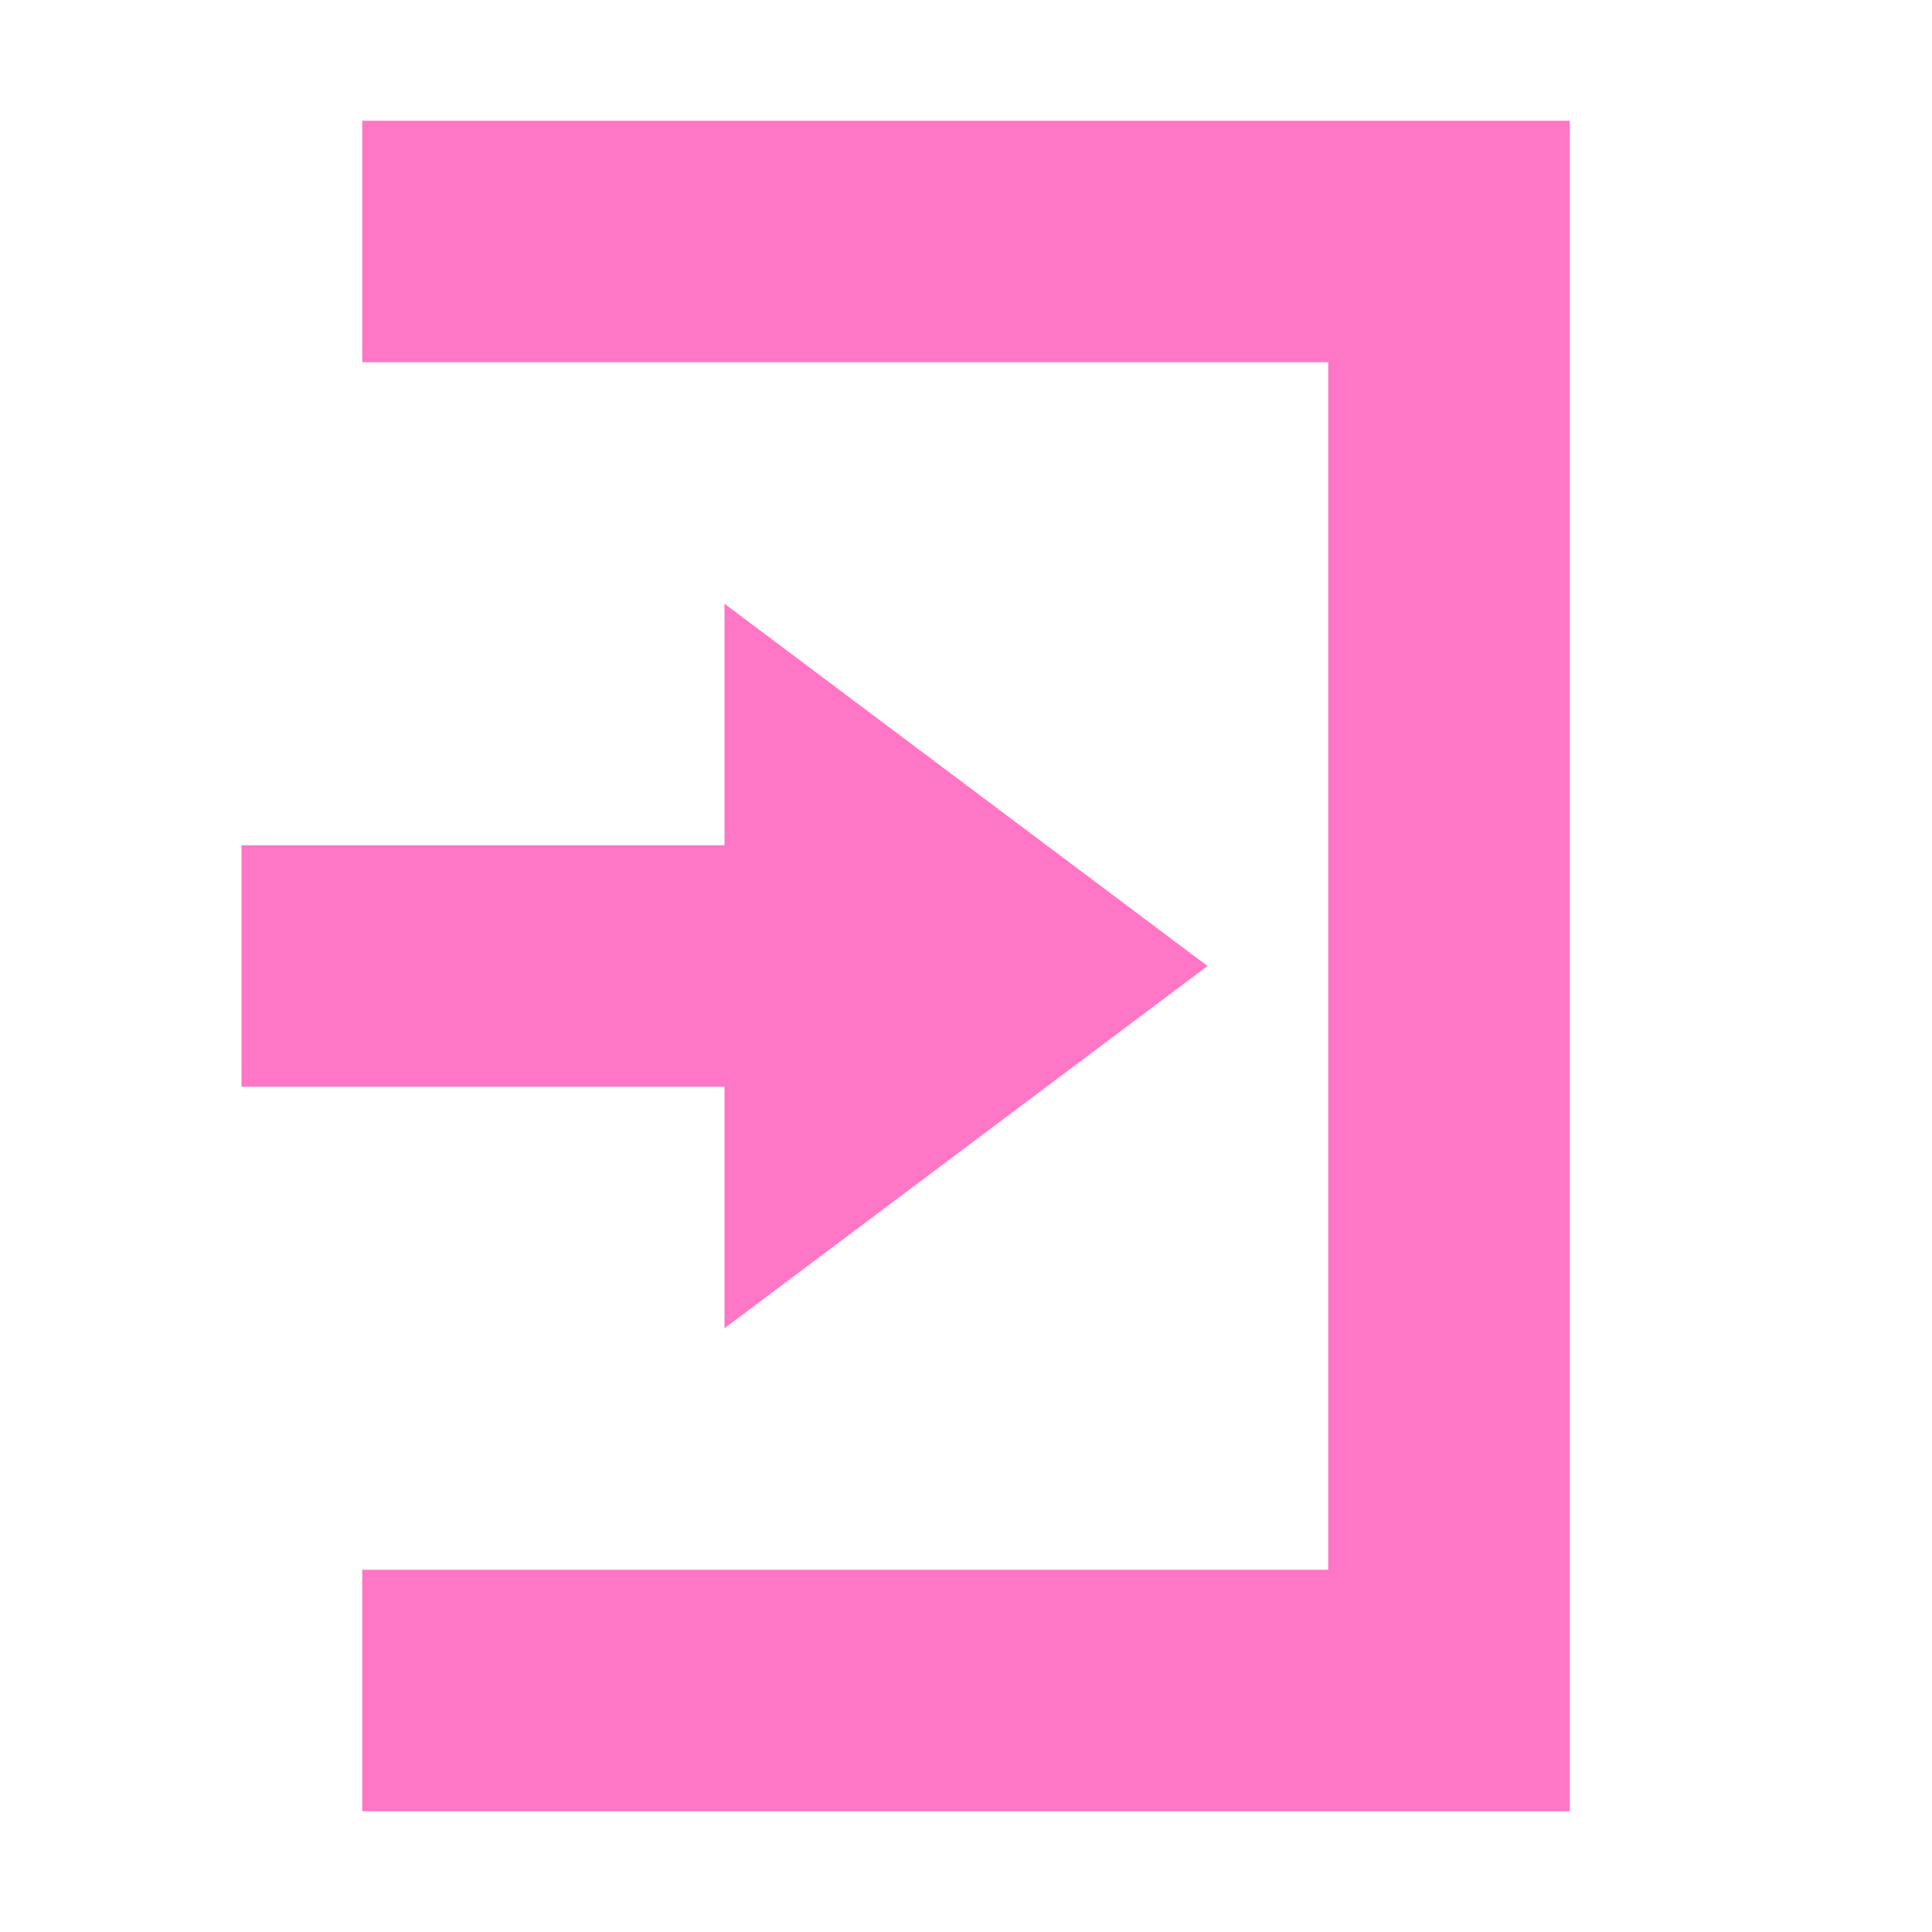 <svg xmlns="http://www.w3.org/2000/svg" width="16" height="16" version="1.1">
 <path style="fill:#ff76c6" d="M 6,5 10,8 6,11 V 9 H 2 V 7 H 6 Z"/>
 <path style="fill:#ff76c6" d="M 13,15 H 3 V 13 H 11 V 3 3 H 3 V 1 H 13 Z"/>
</svg>
